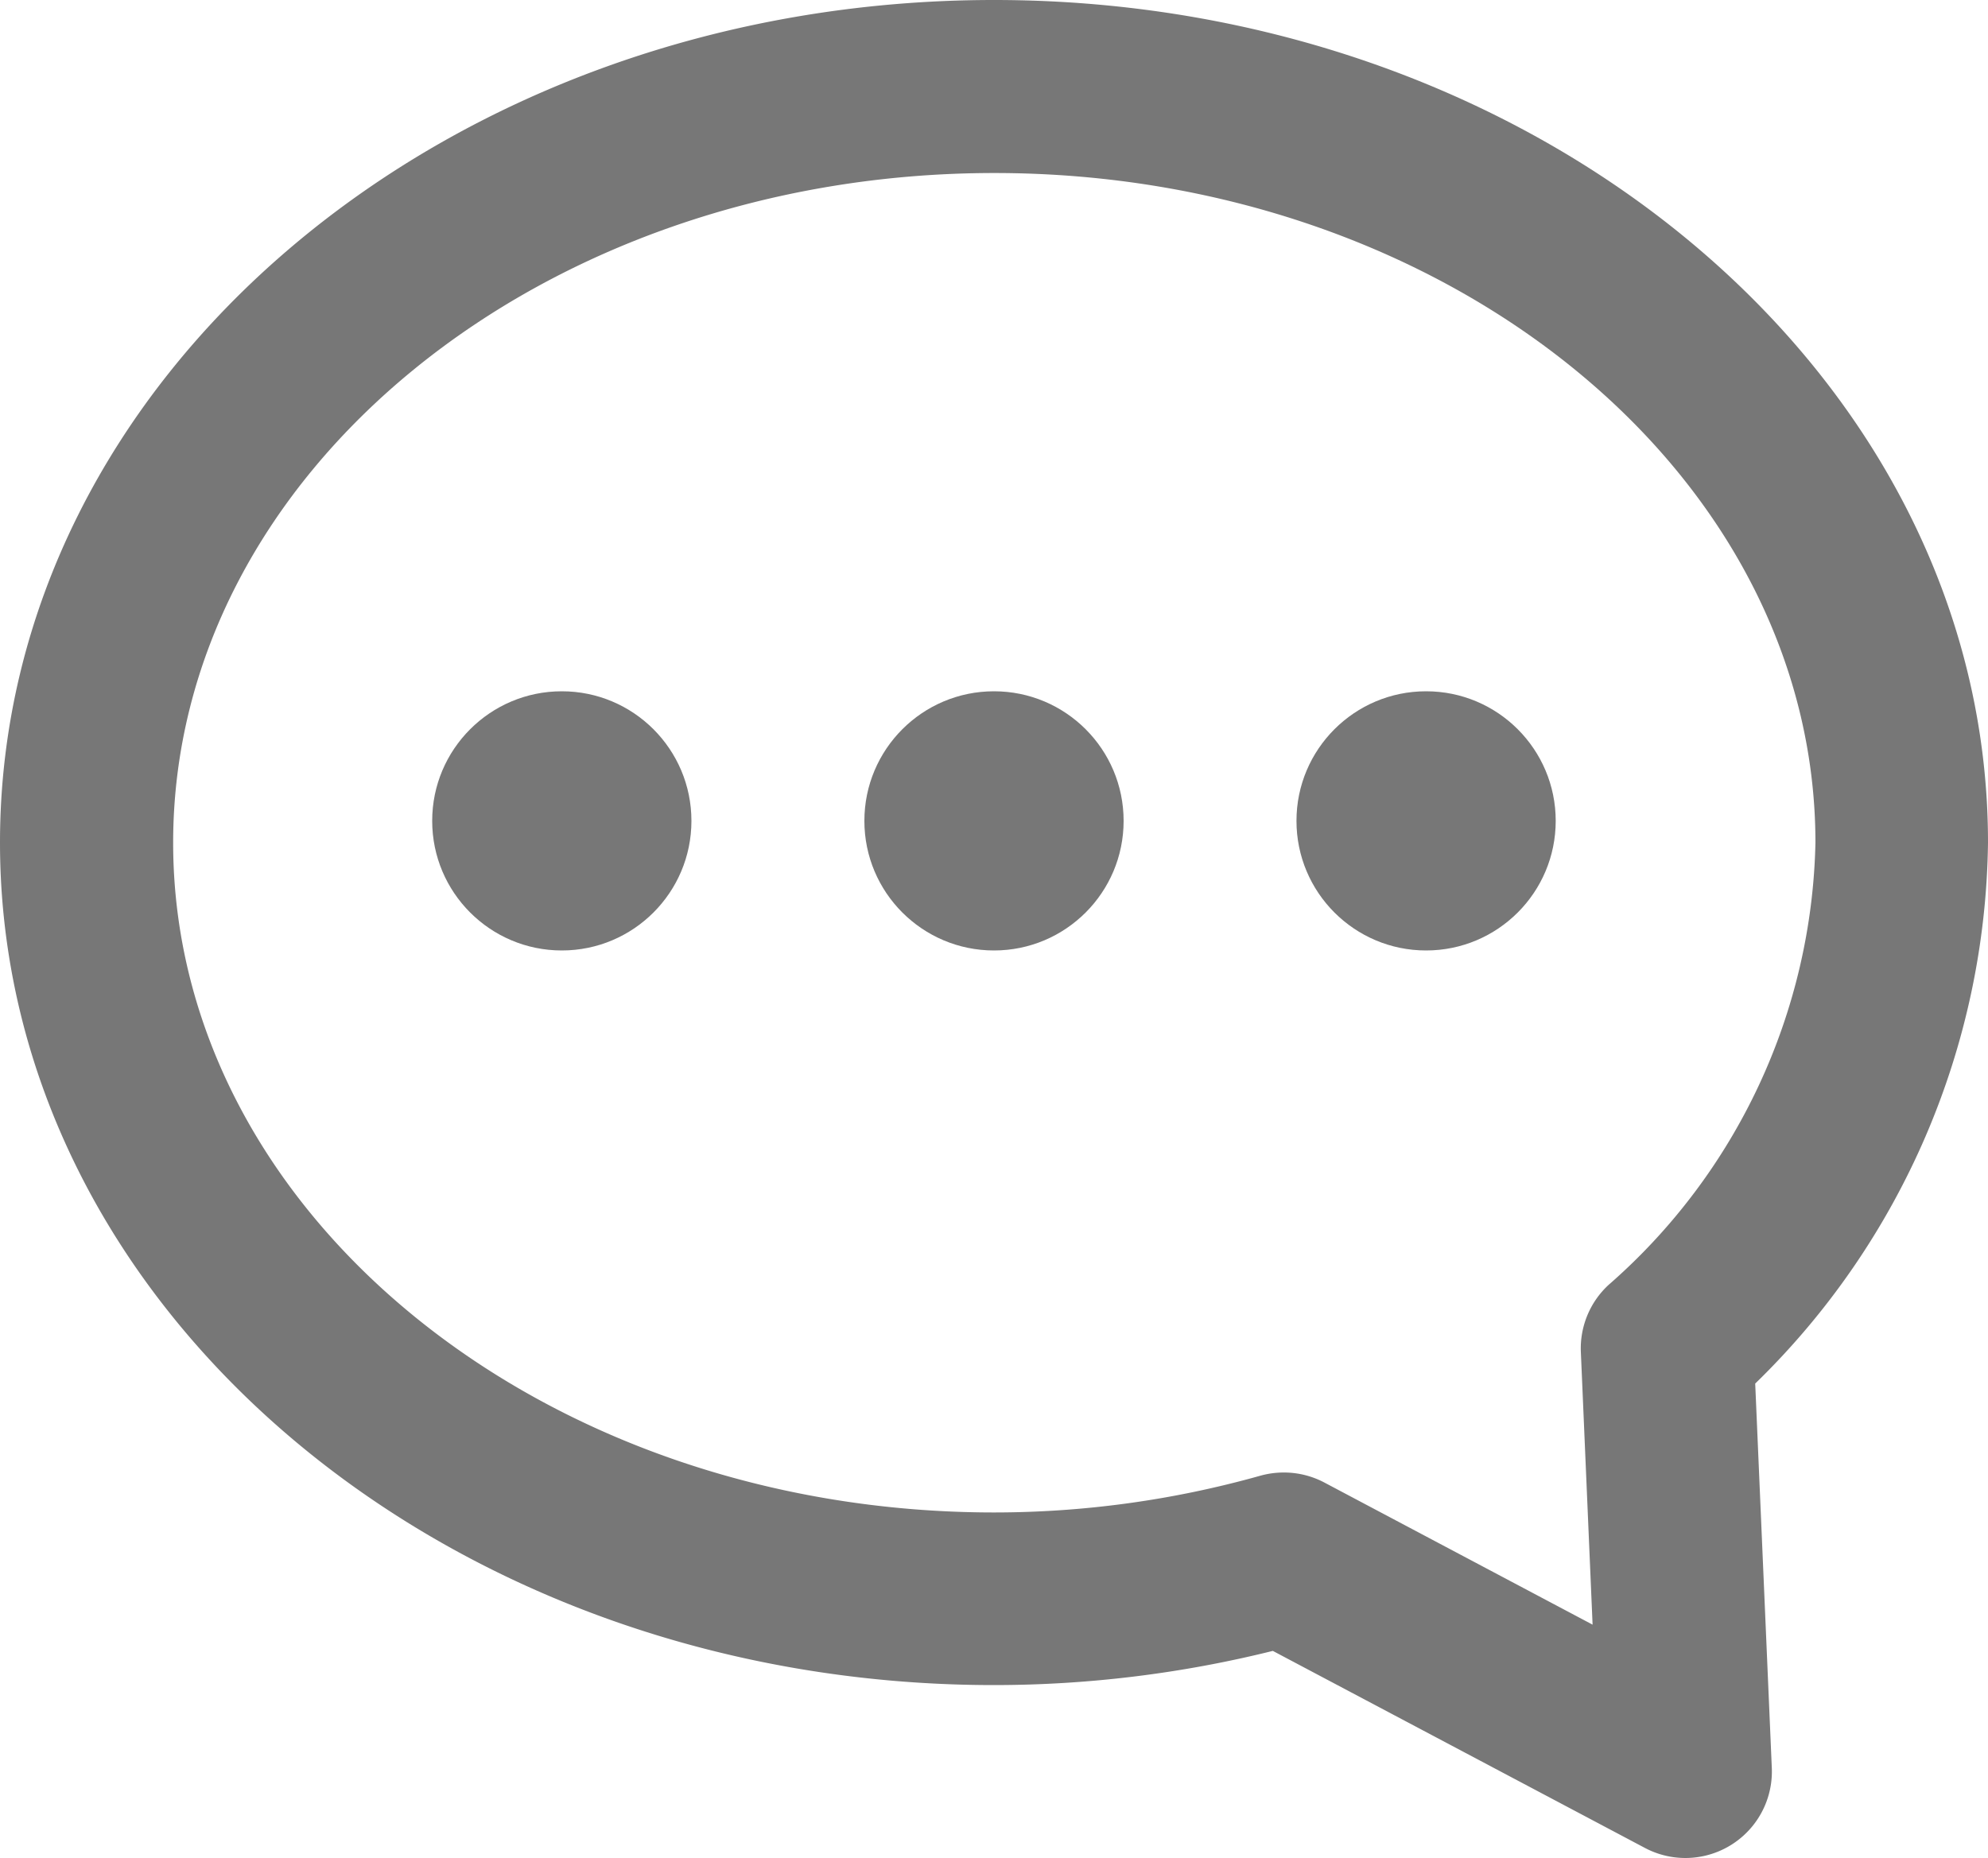 <svg xmlns="http://www.w3.org/2000/svg" width="20" height="18.696" viewBox="0 0 20 18.696">
    <defs>
        <style>
            .prefix__cls-1{fill:#777}
        </style>
    </defs>
    <g id="prefix__icon_consult" transform="translate(-1 .695)">
        <path id="prefix__패스_2165" d="M554 315.478c0-4.675-4.486-8.478-10-8.478s-10 3.8-10 8.478 4.486 8.478 10 8.478a11.624 11.624 0 0 0 2.805-.344l3.744 1.983a.87.87 0 0 0 1.276-.806l-.167-3.867a7.722 7.722 0 0 0 2.342-5.444zm-3.817 4.451a.87.87 0 0 0-.279.676l.118 2.743-2.7-1.431a.87.87 0 0 0-.407-.1.881.881 0 0 0-.235.032 9.9 9.9 0 0 1-2.677.37c-4.555 0-8.261-3.023-8.261-6.739s3.706-6.739 8.261-6.739 8.261 3.023 8.261 6.739a6.076 6.076 0 0 1-2.081 4.449z" class="prefix__cls-1" data-name="패스 2165" transform="translate(-533 -307.695)"/>
        <circle id="prefix__타원_262" cx="1.304" cy="1.304" r="1.304" class="prefix__cls-1" data-name="타원 262" transform="translate(5.348 6.261)"/>
        <circle id="prefix__타원_263" cx="1.304" cy="1.304" r="1.304" class="prefix__cls-1" data-name="타원 263" transform="translate(9.696 6.261)"/>
        <circle id="prefix__타원_264" cx="1.304" cy="1.304" r="1.304" class="prefix__cls-1" data-name="타원 264" transform="translate(14.043 6.261)"/>
    </g>
</svg>
